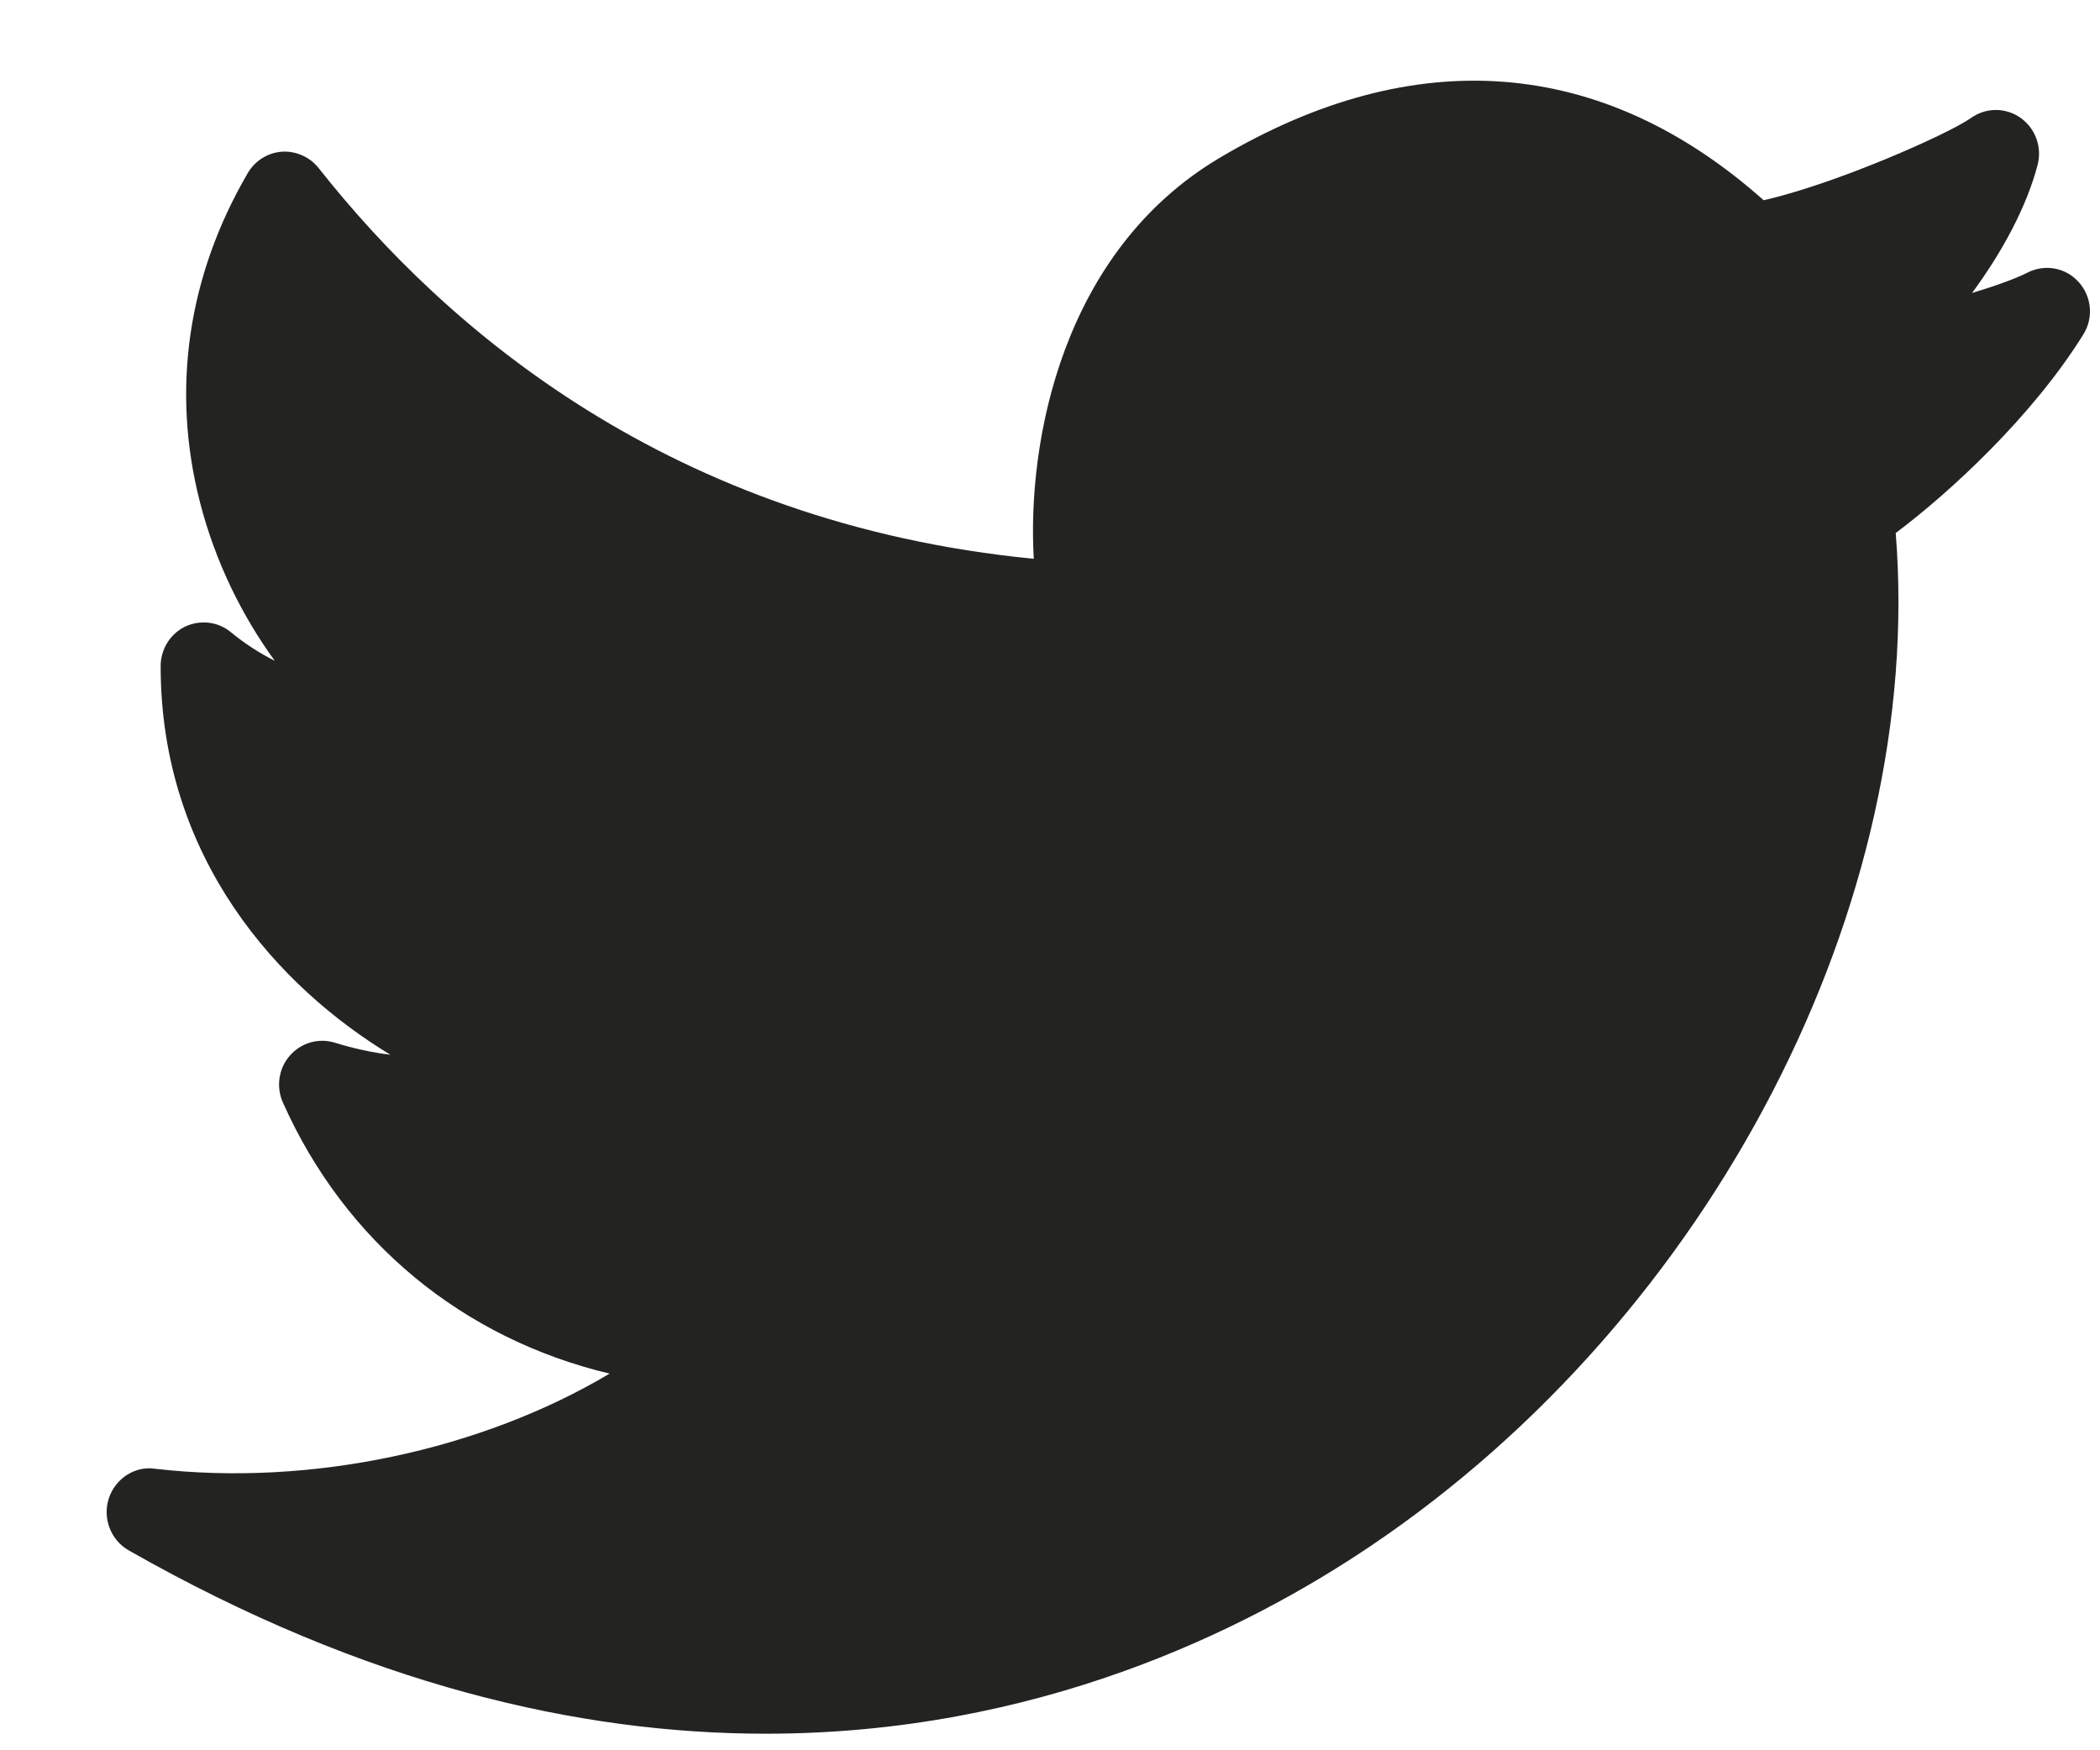 <svg width="18" height="15" viewBox="0 0 18 15" fill="none" xmlns="http://www.w3.org/2000/svg">
<path d="M17.817 2.417C17.705 2.292 17.524 2.26 17.375 2.338C17.283 2.385 17.109 2.449 16.903 2.511C17.163 2.16 17.373 1.767 17.465 1.414C17.505 1.261 17.447 1.101 17.319 1.01C17.192 0.92 17.023 0.92 16.896 1.01C16.695 1.152 15.729 1.578 15.117 1.716C13.736 0.488 12.129 0.361 10.457 1.351C9.099 2.155 8.803 3.792 8.861 4.789C5.751 4.485 3.819 2.819 2.731 1.44C2.654 1.343 2.532 1.292 2.416 1.3C2.295 1.309 2.186 1.377 2.124 1.483C1.609 2.364 1.467 3.338 1.713 4.3C1.847 4.825 2.082 5.288 2.355 5.663C2.224 5.597 2.098 5.516 1.979 5.418C1.87 5.327 1.717 5.309 1.587 5.37C1.459 5.432 1.377 5.564 1.377 5.709C1.377 7.361 2.395 8.464 3.346 9.039C3.193 9.021 3.032 8.986 2.87 8.936C2.731 8.893 2.581 8.936 2.484 9.047C2.388 9.157 2.365 9.315 2.425 9.449C2.96 10.648 3.972 11.473 5.225 11.772C4.131 12.424 2.667 12.743 1.326 12.587C1.153 12.562 0.987 12.674 0.932 12.843C0.878 13.012 0.949 13.198 1.102 13.286C3.136 14.444 4.975 14.858 6.564 14.858C8.877 14.858 10.662 13.982 11.749 13.249C14.678 11.277 16.503 7.736 16.249 4.568C16.718 4.216 17.421 3.567 17.856 2.868C17.946 2.727 17.93 2.541 17.817 2.417Z" fill="#232322"/>
</svg>

